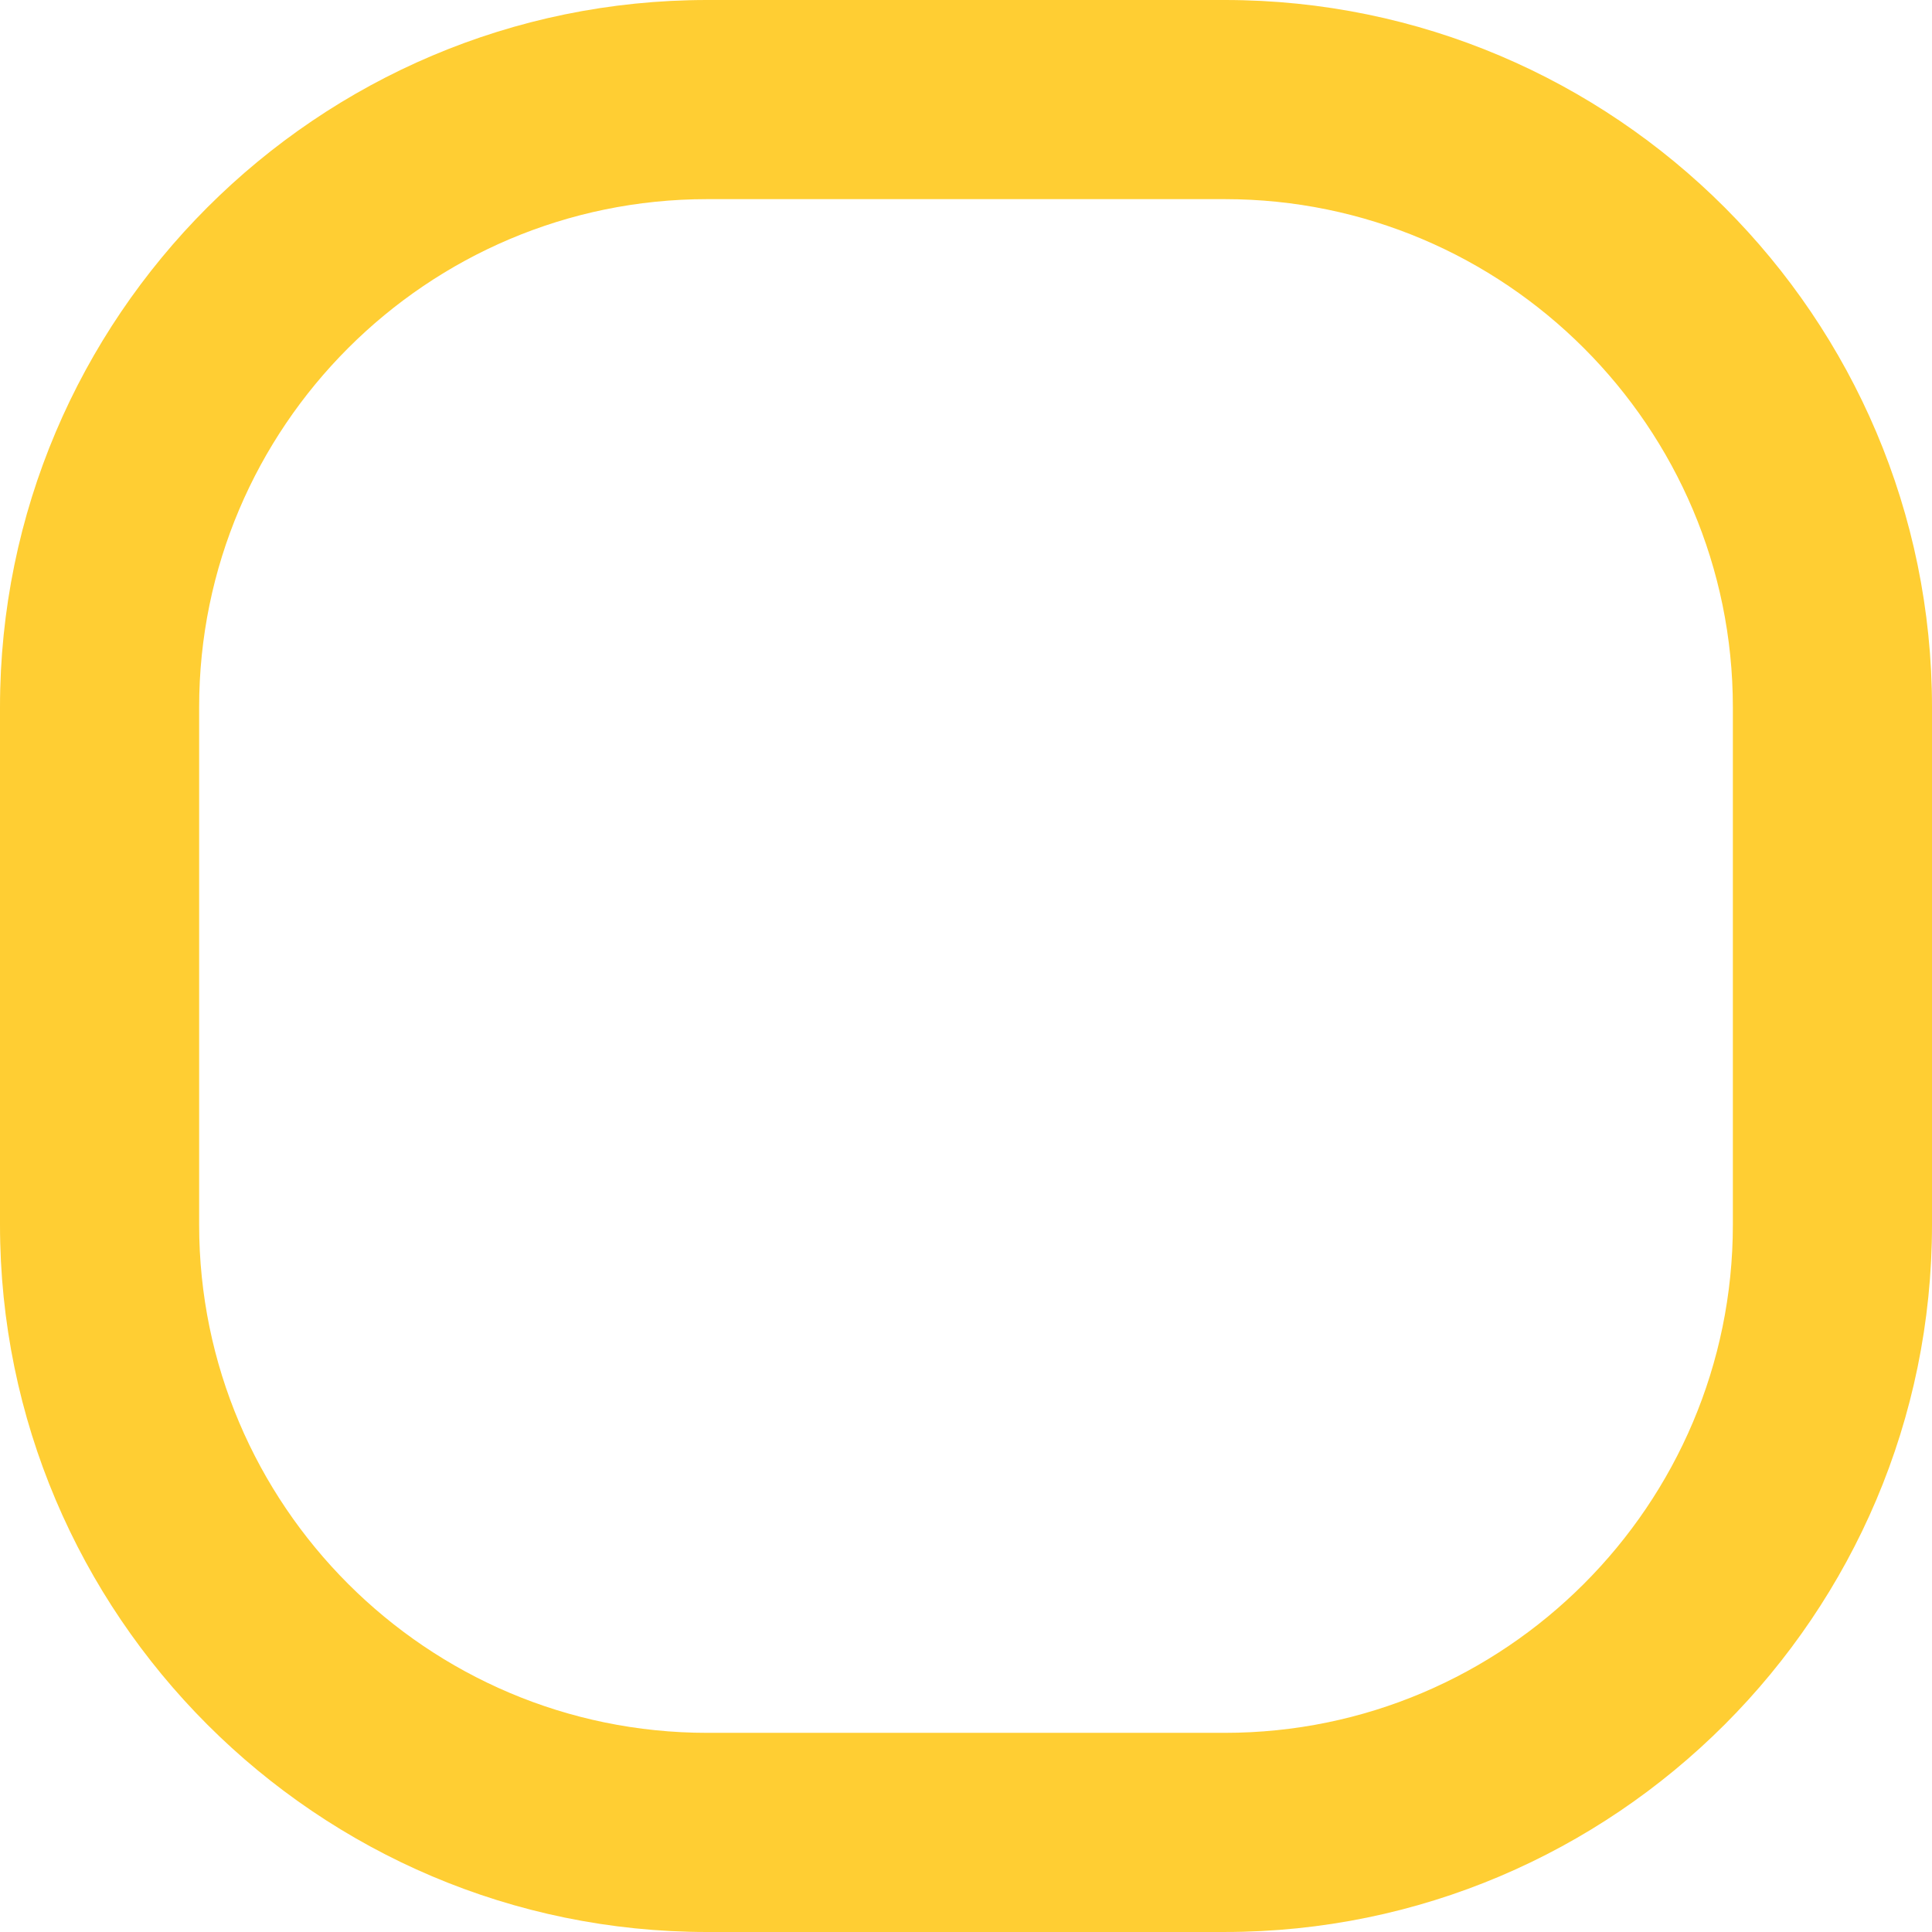 <svg id="_лой_2" xmlns="http://www.w3.org/2000/svg" width="1080" height="1080" viewBox="0 0 1080 1080"><g id="Contour07_547657294"><path id="Contour07_547657294-2" d="M684.67 1080H395.33C177.35 1080 0 902.65.0 684.67V395.33C0 177.35 177.35.0 395.33.0h289.34C902.66.0 1080 177.35 1080 395.33v289.33c0 217.99-177.35 395.33-395.33 395.33zM395.33 111.32c-156.6.0-284.01 127.41-284.01 284.01v289.33c0 156.6 127.41 284.01 284.01 284.01h289.34c156.6.0 284.01-127.41 284.01-284.01V395.33c0-156.6-127.41-284.01-284.01-284.01H395.33z" fill="#ffce33"/></g></svg>